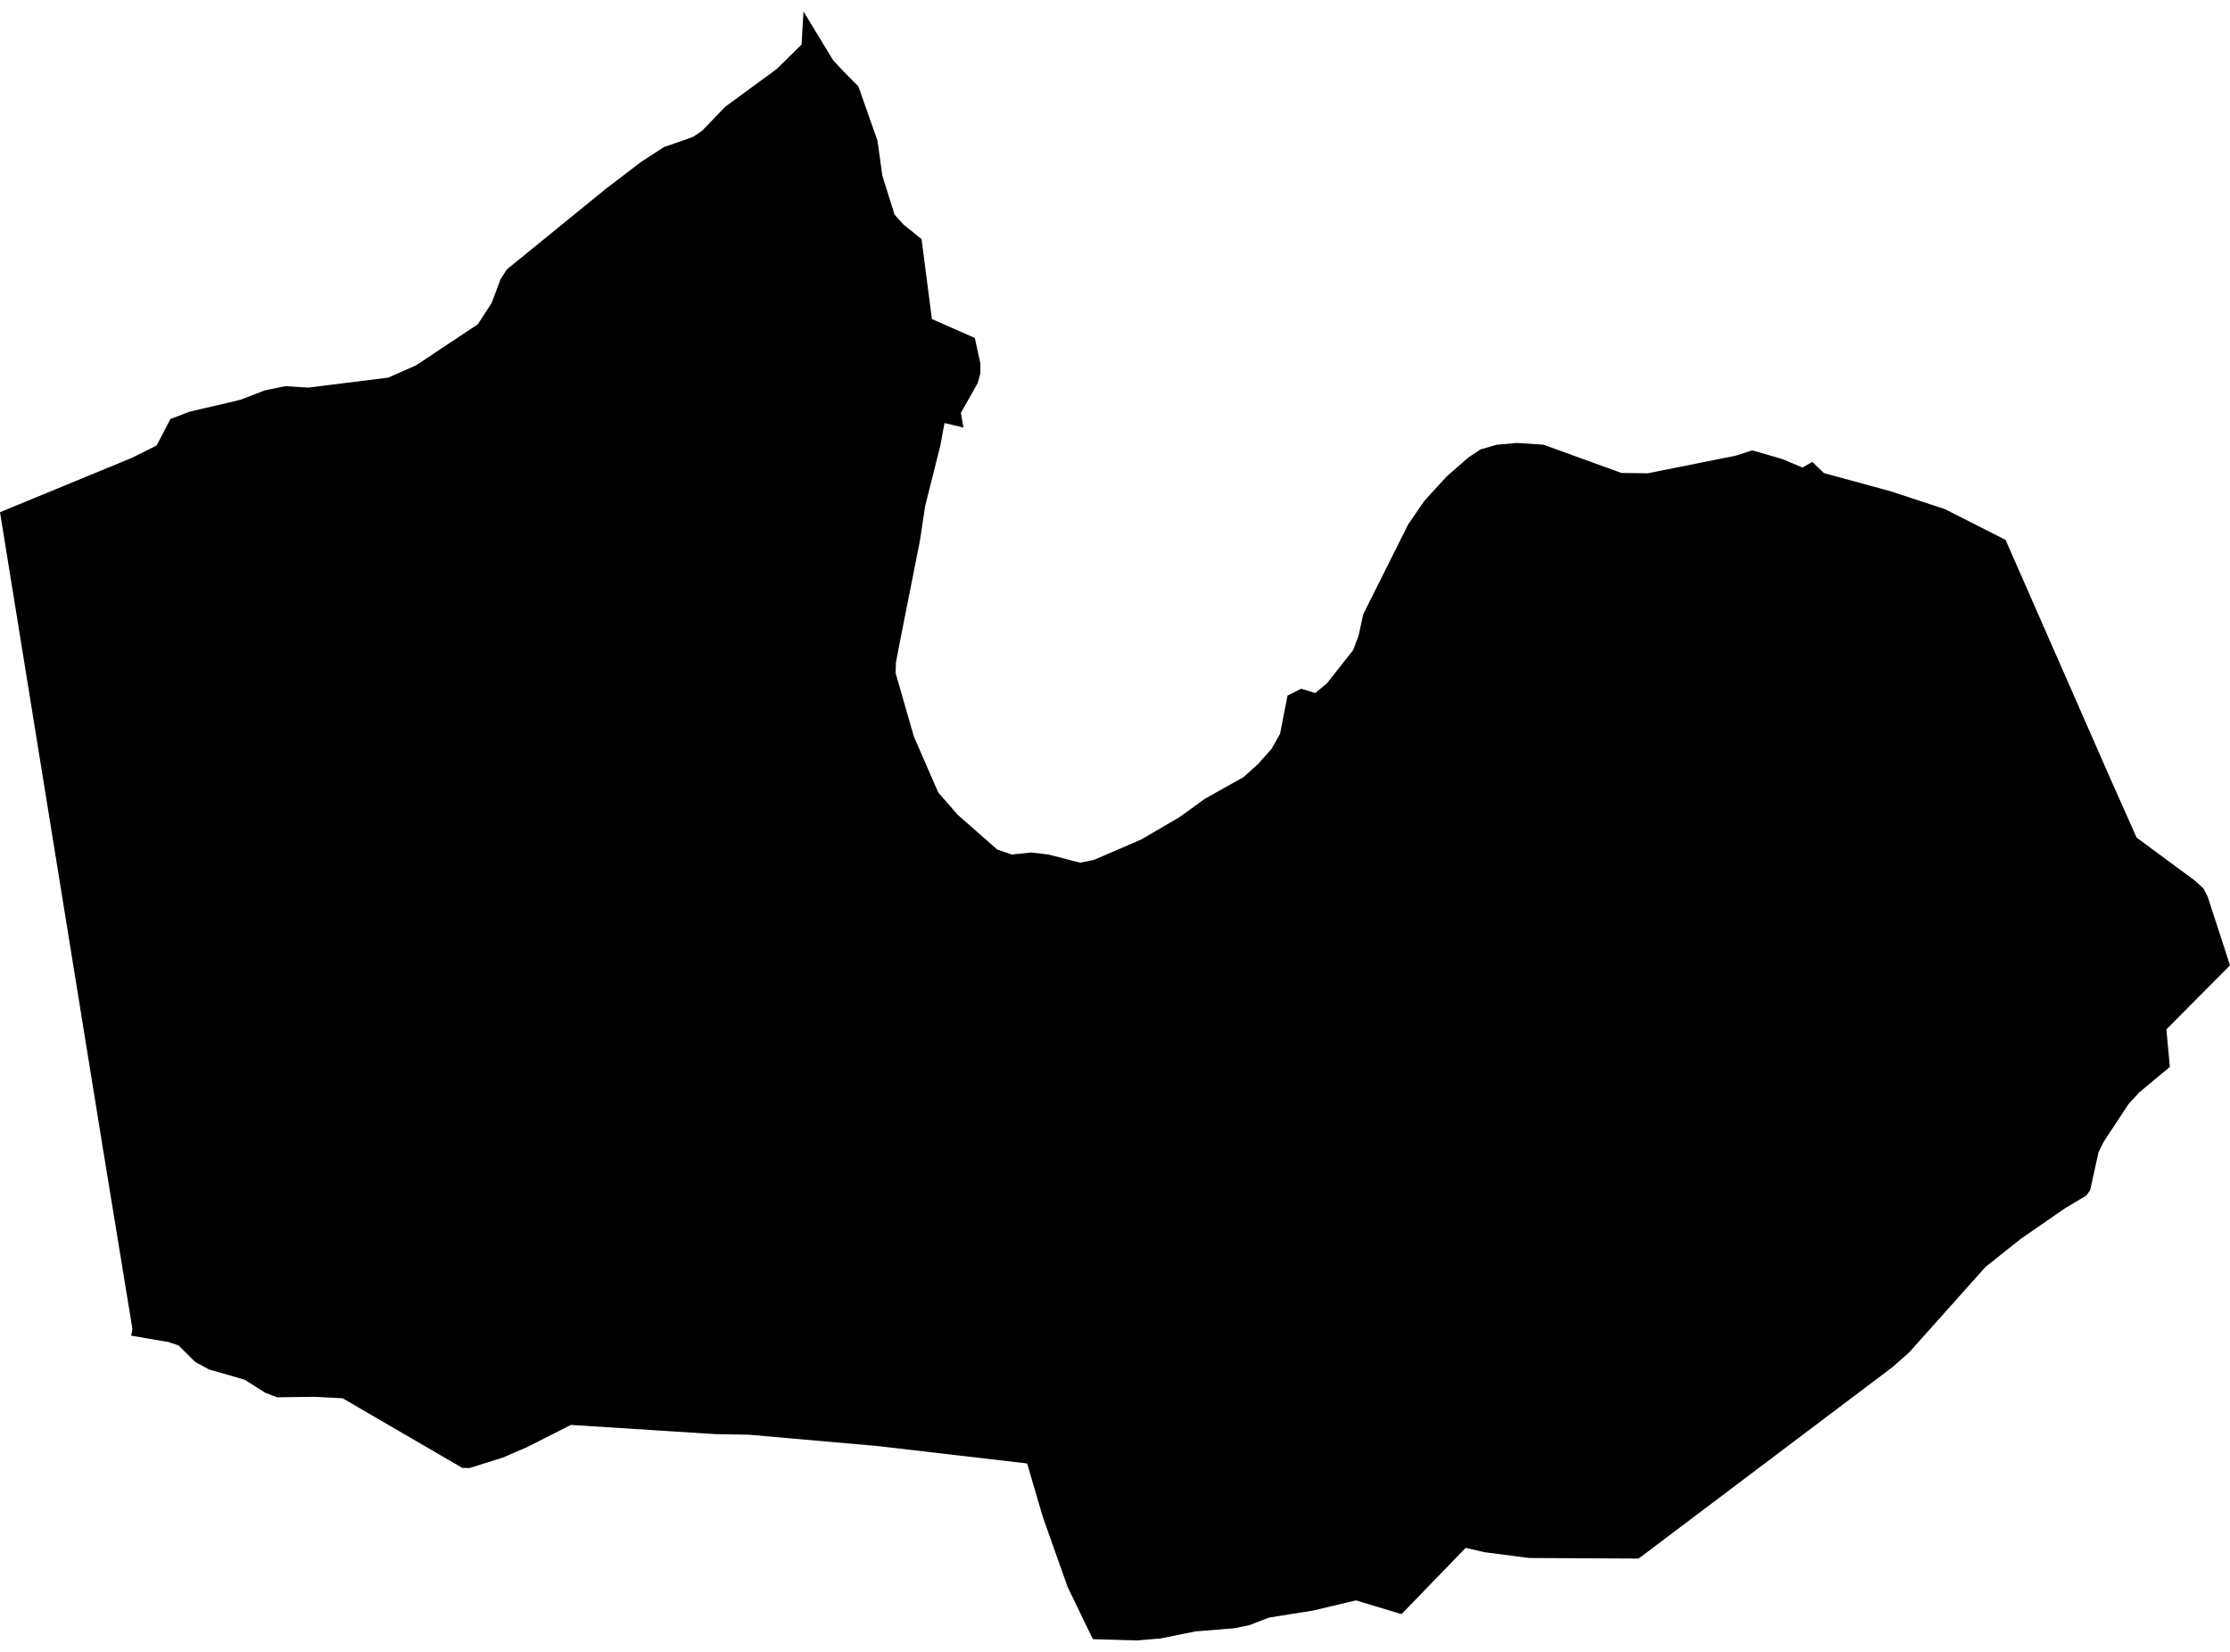 <?xml version='1.0'?>
<svg  baseProfile = 'tiny' width = '540' height = '400' stroke-linecap = 'round' stroke-linejoin = 'round' version='1.1' xmlns='http://www.w3.org/2000/svg'>
<path id='4205701001' title='4205701001'  d='M 470.928 123.264 485.659 130.74 511.006 188.494 517.391 202.836 531.369 213.141 533.615 215.178 534.64 217.255 540 233.751 524.594 249.273 525.438 258.358 518.092 264.458 515.445 267.326 509.396 276.502 508.151 279.046 506.152 288.157 505.243 289.481 500.104 292.544 489.254 300.045 480.792 306.794 462.284 327.508 458.365 330.973 397.223 377.086 396.716 377.411 370.318 377.268 370.305 377.268 359.455 375.866 354.912 374.815 339.416 390.831 338.702 390.662 334.38 389.351 328.358 387.534 317.846 390.026 307.333 391.687 302.544 393.53 298.988 394.27 289.435 395.049 281.142 396.736 275.432 397.229 264.724 396.931 264.4 396.424 258.546 384.328 252.524 367.339 248.722 354.374 212.602 350.169 181.337 347.417 173.173 347.274 138.248 345.042 127.579 350.441 121.791 352.946 113.77 355.464 113.264 355.464 111.94 355.451 83.933 339.15 82.985 338.592 76.055 338.228 67.125 338.358 64.244 337.268 59.234 334.088 50.604 331.609 47.242 329.779 43.232 325.782 40.805 324.977 31.772 323.433 32.07 321.823 24.932 278.189 13.744 209.04 0 124.03 31.901 110.883 37.923 107.884 41.272 101.46 45.957 99.669 55.146 97.541 58.261 96.788 64.166 94.517 69.072 93.517 74.666 93.855 94.017 91.441 100.766 88.456 115.704 78.527 119.04 73.387 121.207 67.612 122.738 65.237 146.437 45.938 155.12 39.293 160.766 35.62 165.957 33.829 167.852 33.128 170.032 31.648 175.6 25.86 187.294 17.294 188.086 16.697 194.095 10.792 194.562 2.771 201.765 14.62 204.296 17.32 207.865 20.928 212.485 34.075 213.666 42.563 216.613 51.96 218.806 54.387 223.154 57.891 225.659 77.255 236.055 81.836 237.417 88.092 237.391 90.428 236.755 92.764 232.68 99.968 233.303 103.537 228.709 102.433 227.696 107.936 224.036 122.498 222.726 131.116 218.183 154.023 216.95 160.422 216.872 162.979 221.298 178.358 227.203 191.908 231.862 197.255 241.48 205.717 245.01 206.924 249.734 206.431 253.9 206.924 261.531 208.897 264.426 208.326 264.932 208.209 276.366 203.277 285.633 197.865 291.849 193.374 301.129 188.183 304.607 185.042 307.865 181.408 309.968 177.696 311.785 168.417 315.081 166.781 318.507 167.82 321.376 165.406 327.683 157.398 328.994 153.907 330.11 148.728 340.973 127.015 344.919 121.265 350.318 115.373 355.535 110.805 358.507 108.832 362.401 107.703 367.346 107.262 373.731 107.677 392.641 114.53 399.027 114.607 420.337 110.337 424.296 109.053 431.538 111.142 436.457 113.206 438.858 111.843 441.661 114.555 457.651 118.916 470.928 123.264 Z' />
</svg>
